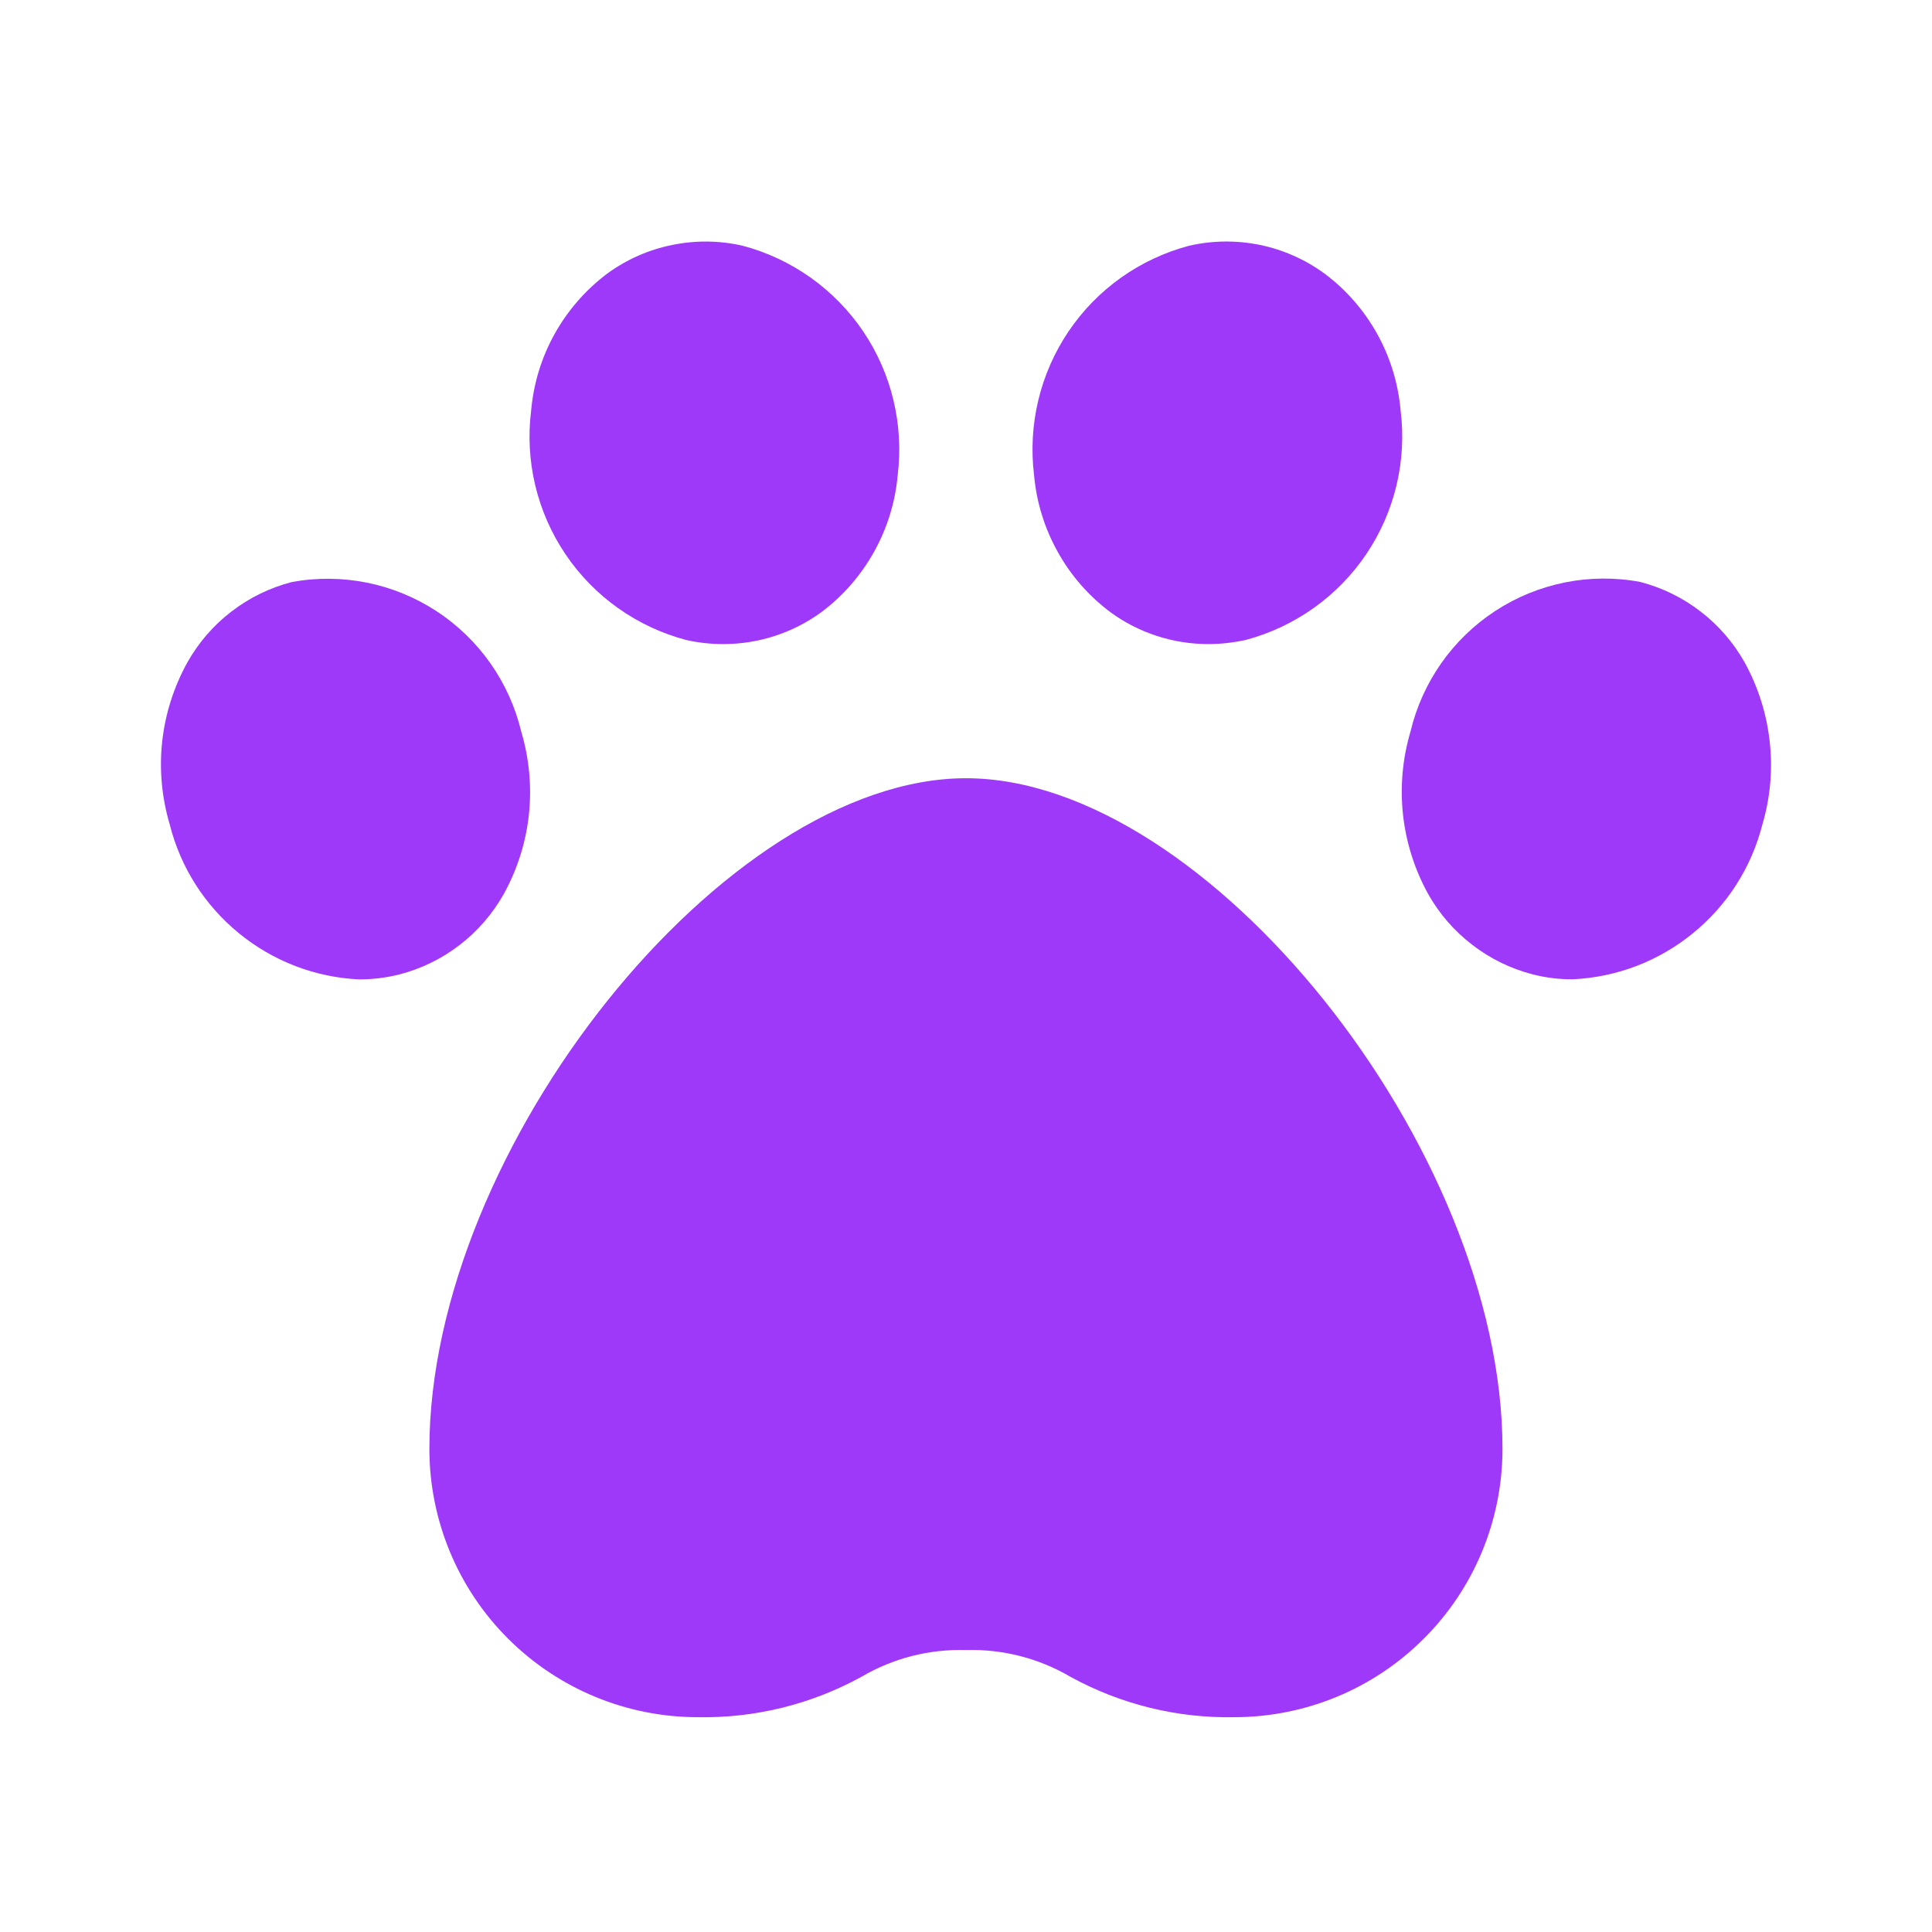 <svg width="16" height="16" viewBox="0 0 16 16" fill="none" xmlns="http://www.w3.org/2000/svg">
<path d="M5.682 5.3C5.784 5.323 5.887 5.334 5.991 5.334C6.283 5.334 6.567 5.241 6.802 5.07C6.981 4.936 7.129 4.766 7.238 4.571C7.347 4.376 7.414 4.16 7.434 3.938C7.486 3.519 7.385 3.095 7.149 2.745C6.913 2.396 6.558 2.143 6.15 2.035C5.958 1.991 5.758 1.989 5.565 2.029C5.372 2.068 5.189 2.149 5.03 2.265C4.851 2.399 4.703 2.569 4.594 2.764C4.485 2.959 4.419 3.175 4.399 3.397C4.346 3.816 4.447 4.24 4.683 4.59C4.919 4.94 5.274 5.192 5.682 5.3V5.3Z" fill="#9F39F9"/>
<path d="M4.172 7.404C4.284 7.201 4.355 6.978 4.38 6.747C4.405 6.516 4.383 6.283 4.317 6.06C4.219 5.65 3.968 5.292 3.614 5.061C3.261 4.83 2.832 4.744 2.417 4.82C2.235 4.867 2.065 4.95 1.916 5.065C1.767 5.179 1.643 5.323 1.551 5.487C1.439 5.69 1.368 5.913 1.343 6.143C1.318 6.374 1.34 6.607 1.406 6.829C1.495 7.183 1.696 7.498 1.979 7.729C2.261 7.96 2.61 8.094 2.974 8.111C3.087 8.111 3.199 8.097 3.307 8.07C3.489 8.023 3.659 7.94 3.808 7.825C3.956 7.711 4.08 7.567 4.172 7.404V7.404Z" fill="#9F39F9"/>
<path d="M9.196 5.07C9.431 5.242 9.715 5.334 10.007 5.334C10.111 5.334 10.214 5.322 10.316 5.3C10.724 5.191 11.079 4.939 11.315 4.589C11.551 4.239 11.652 3.815 11.599 3.397C11.579 3.174 11.513 2.958 11.404 2.763C11.295 2.568 11.147 2.398 10.968 2.265C10.808 2.148 10.626 2.068 10.433 2.028C10.24 1.989 10.04 1.991 9.848 2.035C9.44 2.143 9.085 2.395 8.849 2.745C8.613 3.095 8.512 3.519 8.564 3.938C8.584 4.16 8.651 4.376 8.76 4.571C8.868 4.766 9.017 4.936 9.196 5.07Z" fill="#9F39F9"/>
<path d="M14.448 5.485C14.356 5.322 14.232 5.178 14.083 5.064C13.934 4.949 13.764 4.866 13.582 4.819C13.167 4.742 12.738 4.828 12.384 5.059C12.03 5.29 11.779 5.648 11.681 6.059C11.615 6.282 11.594 6.515 11.619 6.746C11.644 6.976 11.715 7.2 11.827 7.403C11.919 7.567 12.043 7.71 12.192 7.824C12.34 7.939 12.511 8.022 12.692 8.069C12.801 8.097 12.913 8.111 13.026 8.11C13.39 8.093 13.739 7.959 14.021 7.728C14.304 7.498 14.505 7.183 14.595 6.829C14.661 6.607 14.682 6.373 14.656 6.142C14.631 5.912 14.56 5.688 14.448 5.485V5.485Z" fill="#9F39F9"/>
<path d="M8 6.445C6.006 6.445 3.556 9.508 3.556 11.999C3.556 12.588 3.79 13.154 4.207 13.57C4.624 13.987 5.189 14.221 5.778 14.221C6.253 14.23 6.721 14.114 7.137 13.885C7.398 13.732 7.697 13.656 8 13.665C8.302 13.656 8.601 13.732 8.862 13.885C9.278 14.114 9.747 14.23 10.221 14.221C10.811 14.221 11.376 13.987 11.792 13.57C12.209 13.154 12.443 12.588 12.443 11.999C12.443 9.508 9.993 6.445 8 6.445Z" fill="#9F39F9"/>
</svg>
